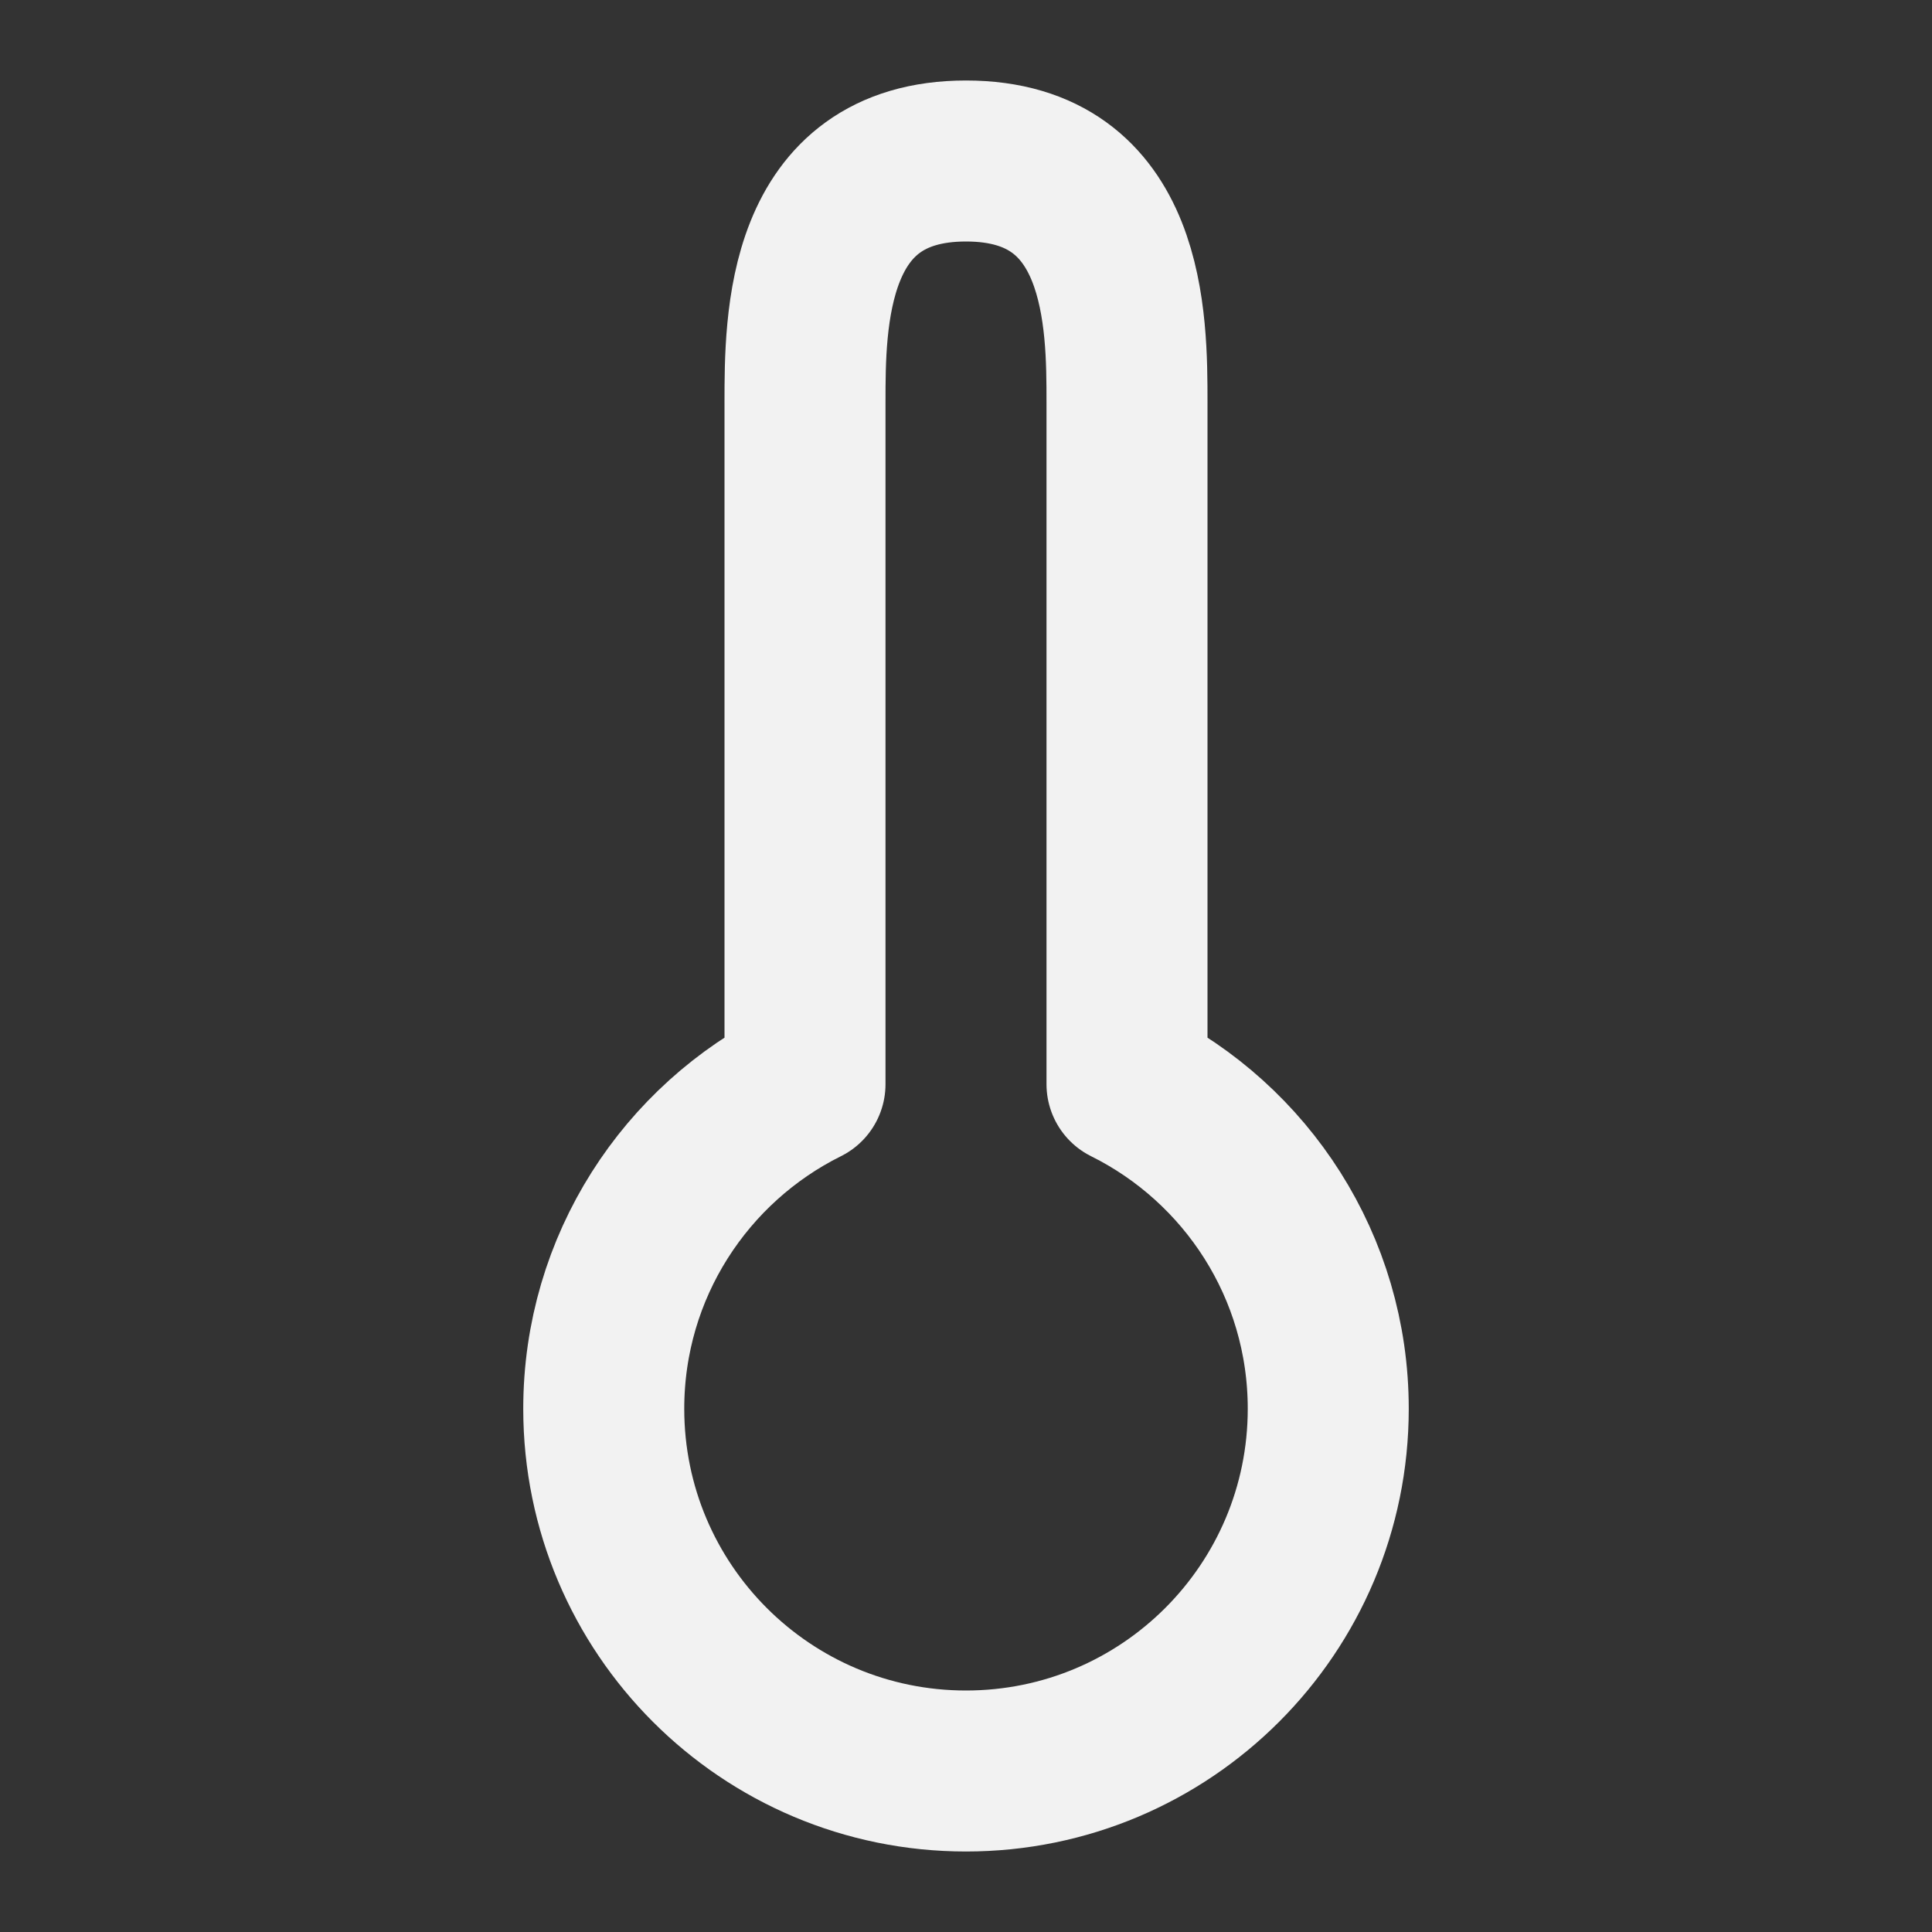 <?xml version="1.0" encoding="UTF-8"?><svg width="24" height="24" viewBox="0 0 48 48" fill="none" xmlns="http://www.w3.org/2000/svg"><rect x="0" y="0" width="48" height="48" fill="#333333" stroke="none"/><path d="M24 44C28.971 44 33 39.971 33 35C33 31.466 30.963 28.408 28 26.936V10C28 8 28 4 24 4C20 4 20 8 20 10V26.936C17.037 28.408 15 31.466 15 35C15 39.971 19.029 44 24 44Z" fill="none" stroke="#F2F2F2" stroke-width="4" stroke-linejoin="round"/></svg>